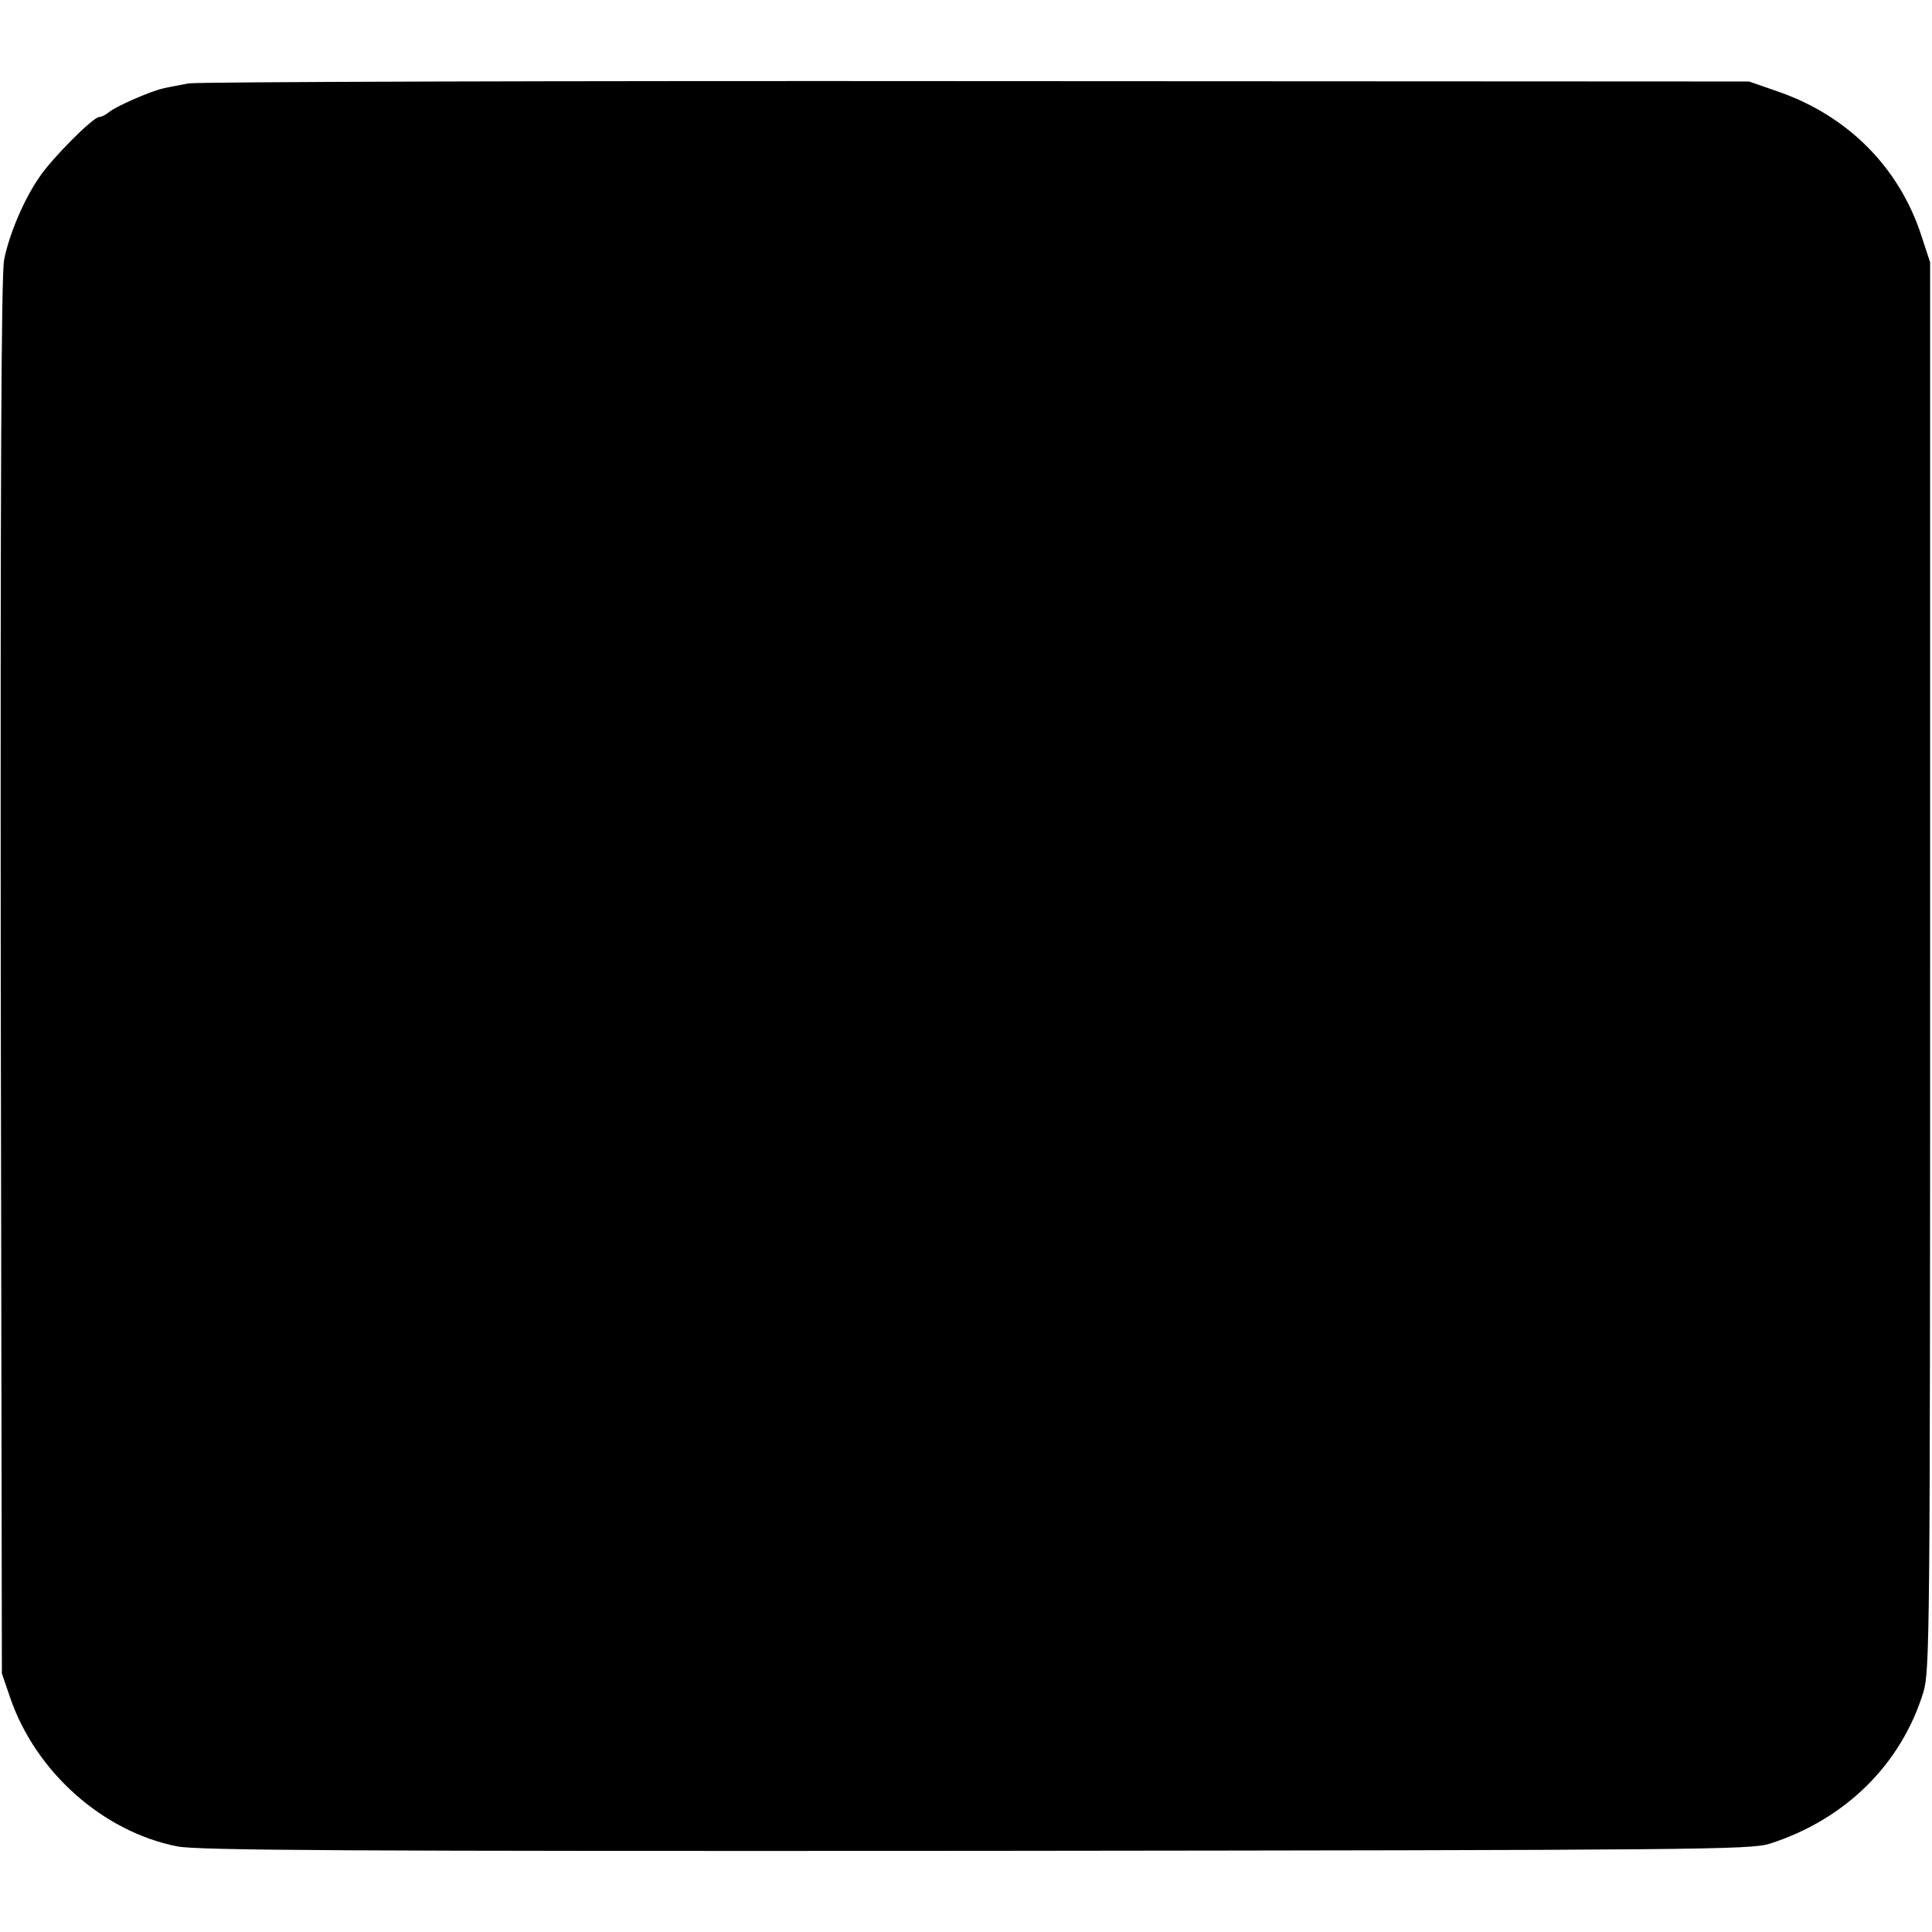 <?xml version="1.0" standalone="no"?>
<!DOCTYPE svg PUBLIC "-//W3C//DTD SVG 20010904//EN"
 "http://www.w3.org/TR/2001/REC-SVG-20010904/DTD/svg10.dtd">
<svg version="1.0" xmlns="http://www.w3.org/2000/svg"
 width="512pt" height="512pt" viewBox="0 0 512 512"
 preserveAspectRatio="xMidYMid meet">
<g transform="translate(0,512) scale(0.1,-0.1)"
fill="#000000" stroke="none">
<path d="M500 4899 c-25 -5 -55 -10 -66 -13 -34 -7 -127 -48 -145 -63 -8 -7
-20 -13 -26 -13 -16 0 -126 -110 -159 -160 -41 -59 -80 -152 -93 -218 -8 -37
-10 -620 -9 -1900 l3 -1847 23 -67 c68 -195 245 -352 441 -391 52 -11 469 -13
2115 -12 1929 2 2054 3 2106 19 200 64 348 210 407 401 17 57 18 141 18 1925
l0 1865 -24 73 c-59 179 -194 315 -378 379 l-78 27 -2045 1 c-1125 1 -2065 -2
-2090 -6z"/>
</g>
</svg>
